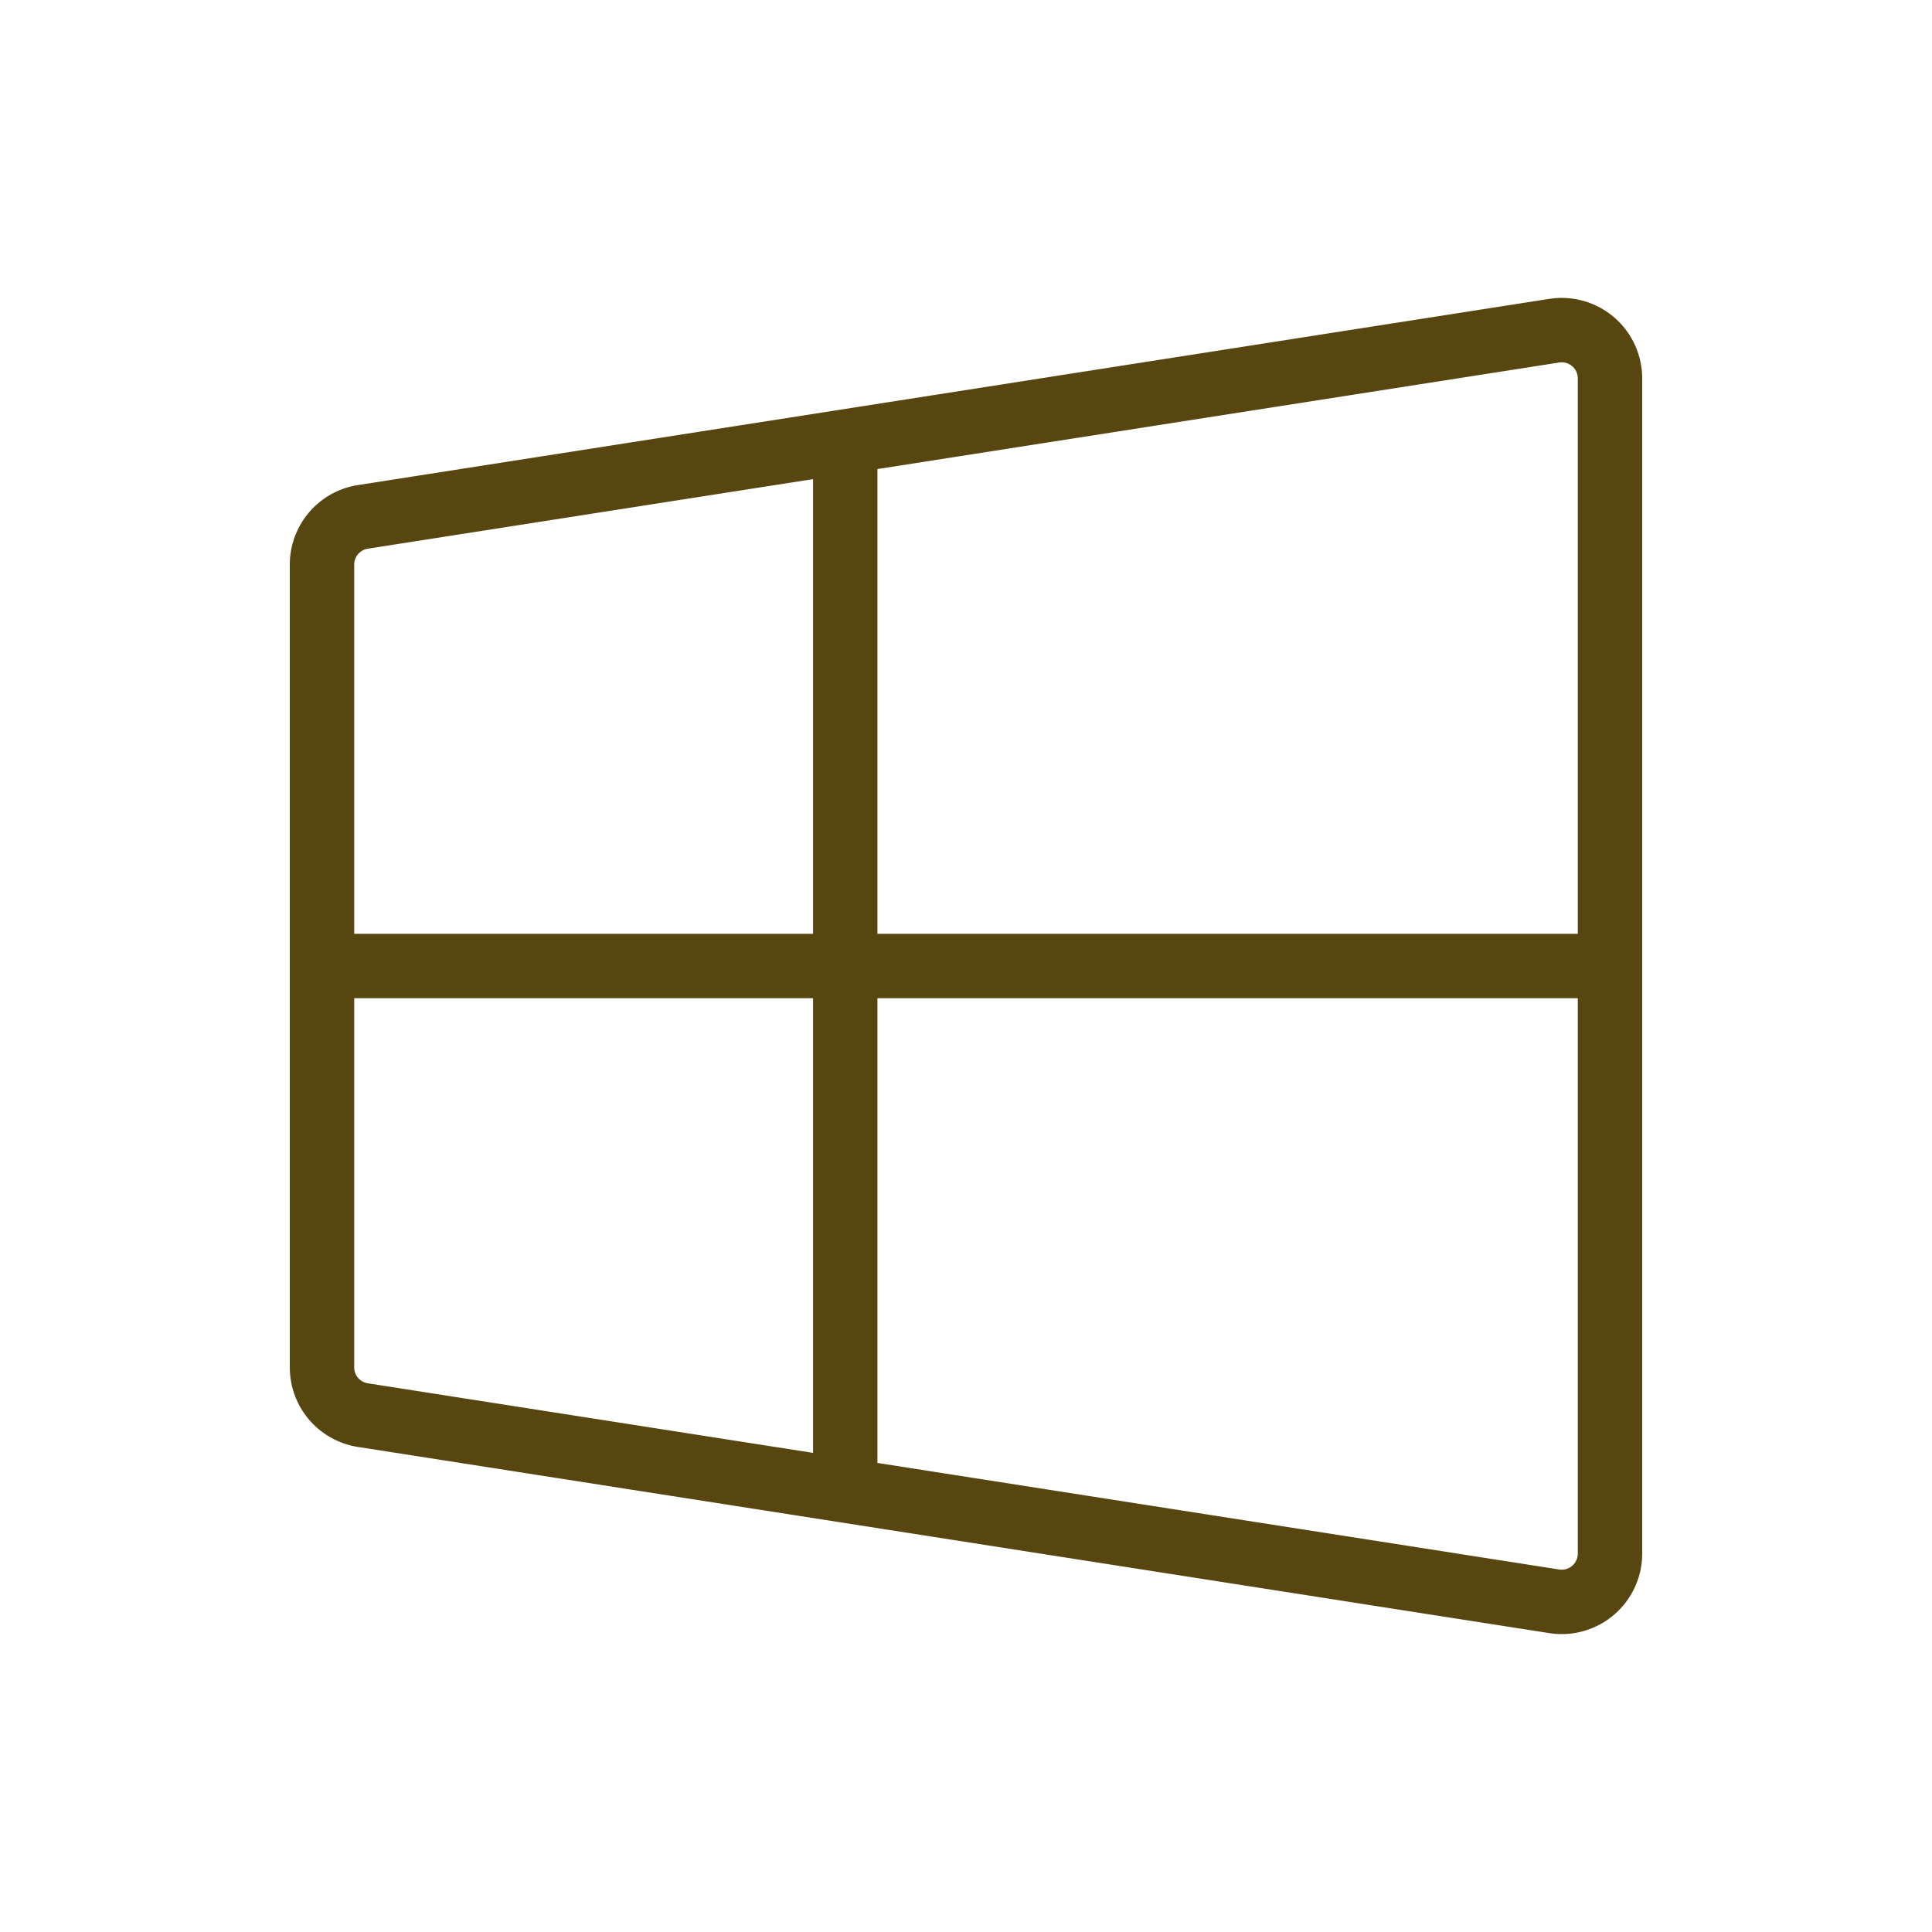 <?xml version="1.0" encoding="UTF-8"?><svg xmlns="http://www.w3.org/2000/svg" width="24px" height="24px" fill="none" stroke-width="0.8" viewBox="0 0 24 24" color="#000000"><path stroke="#574610" stroke-width="0.8" d="M4 16.986V7.014a.6.6 0 0 1 .507-.593l14.8-2.313a.6.6 0 0 1 .693.593v14.598a.6.6 0 0 1-.693.593l-14.8-2.313A.6.6 0 0 1 4 16.986ZM4 12h16M10.5 5.5v13"></path></svg>